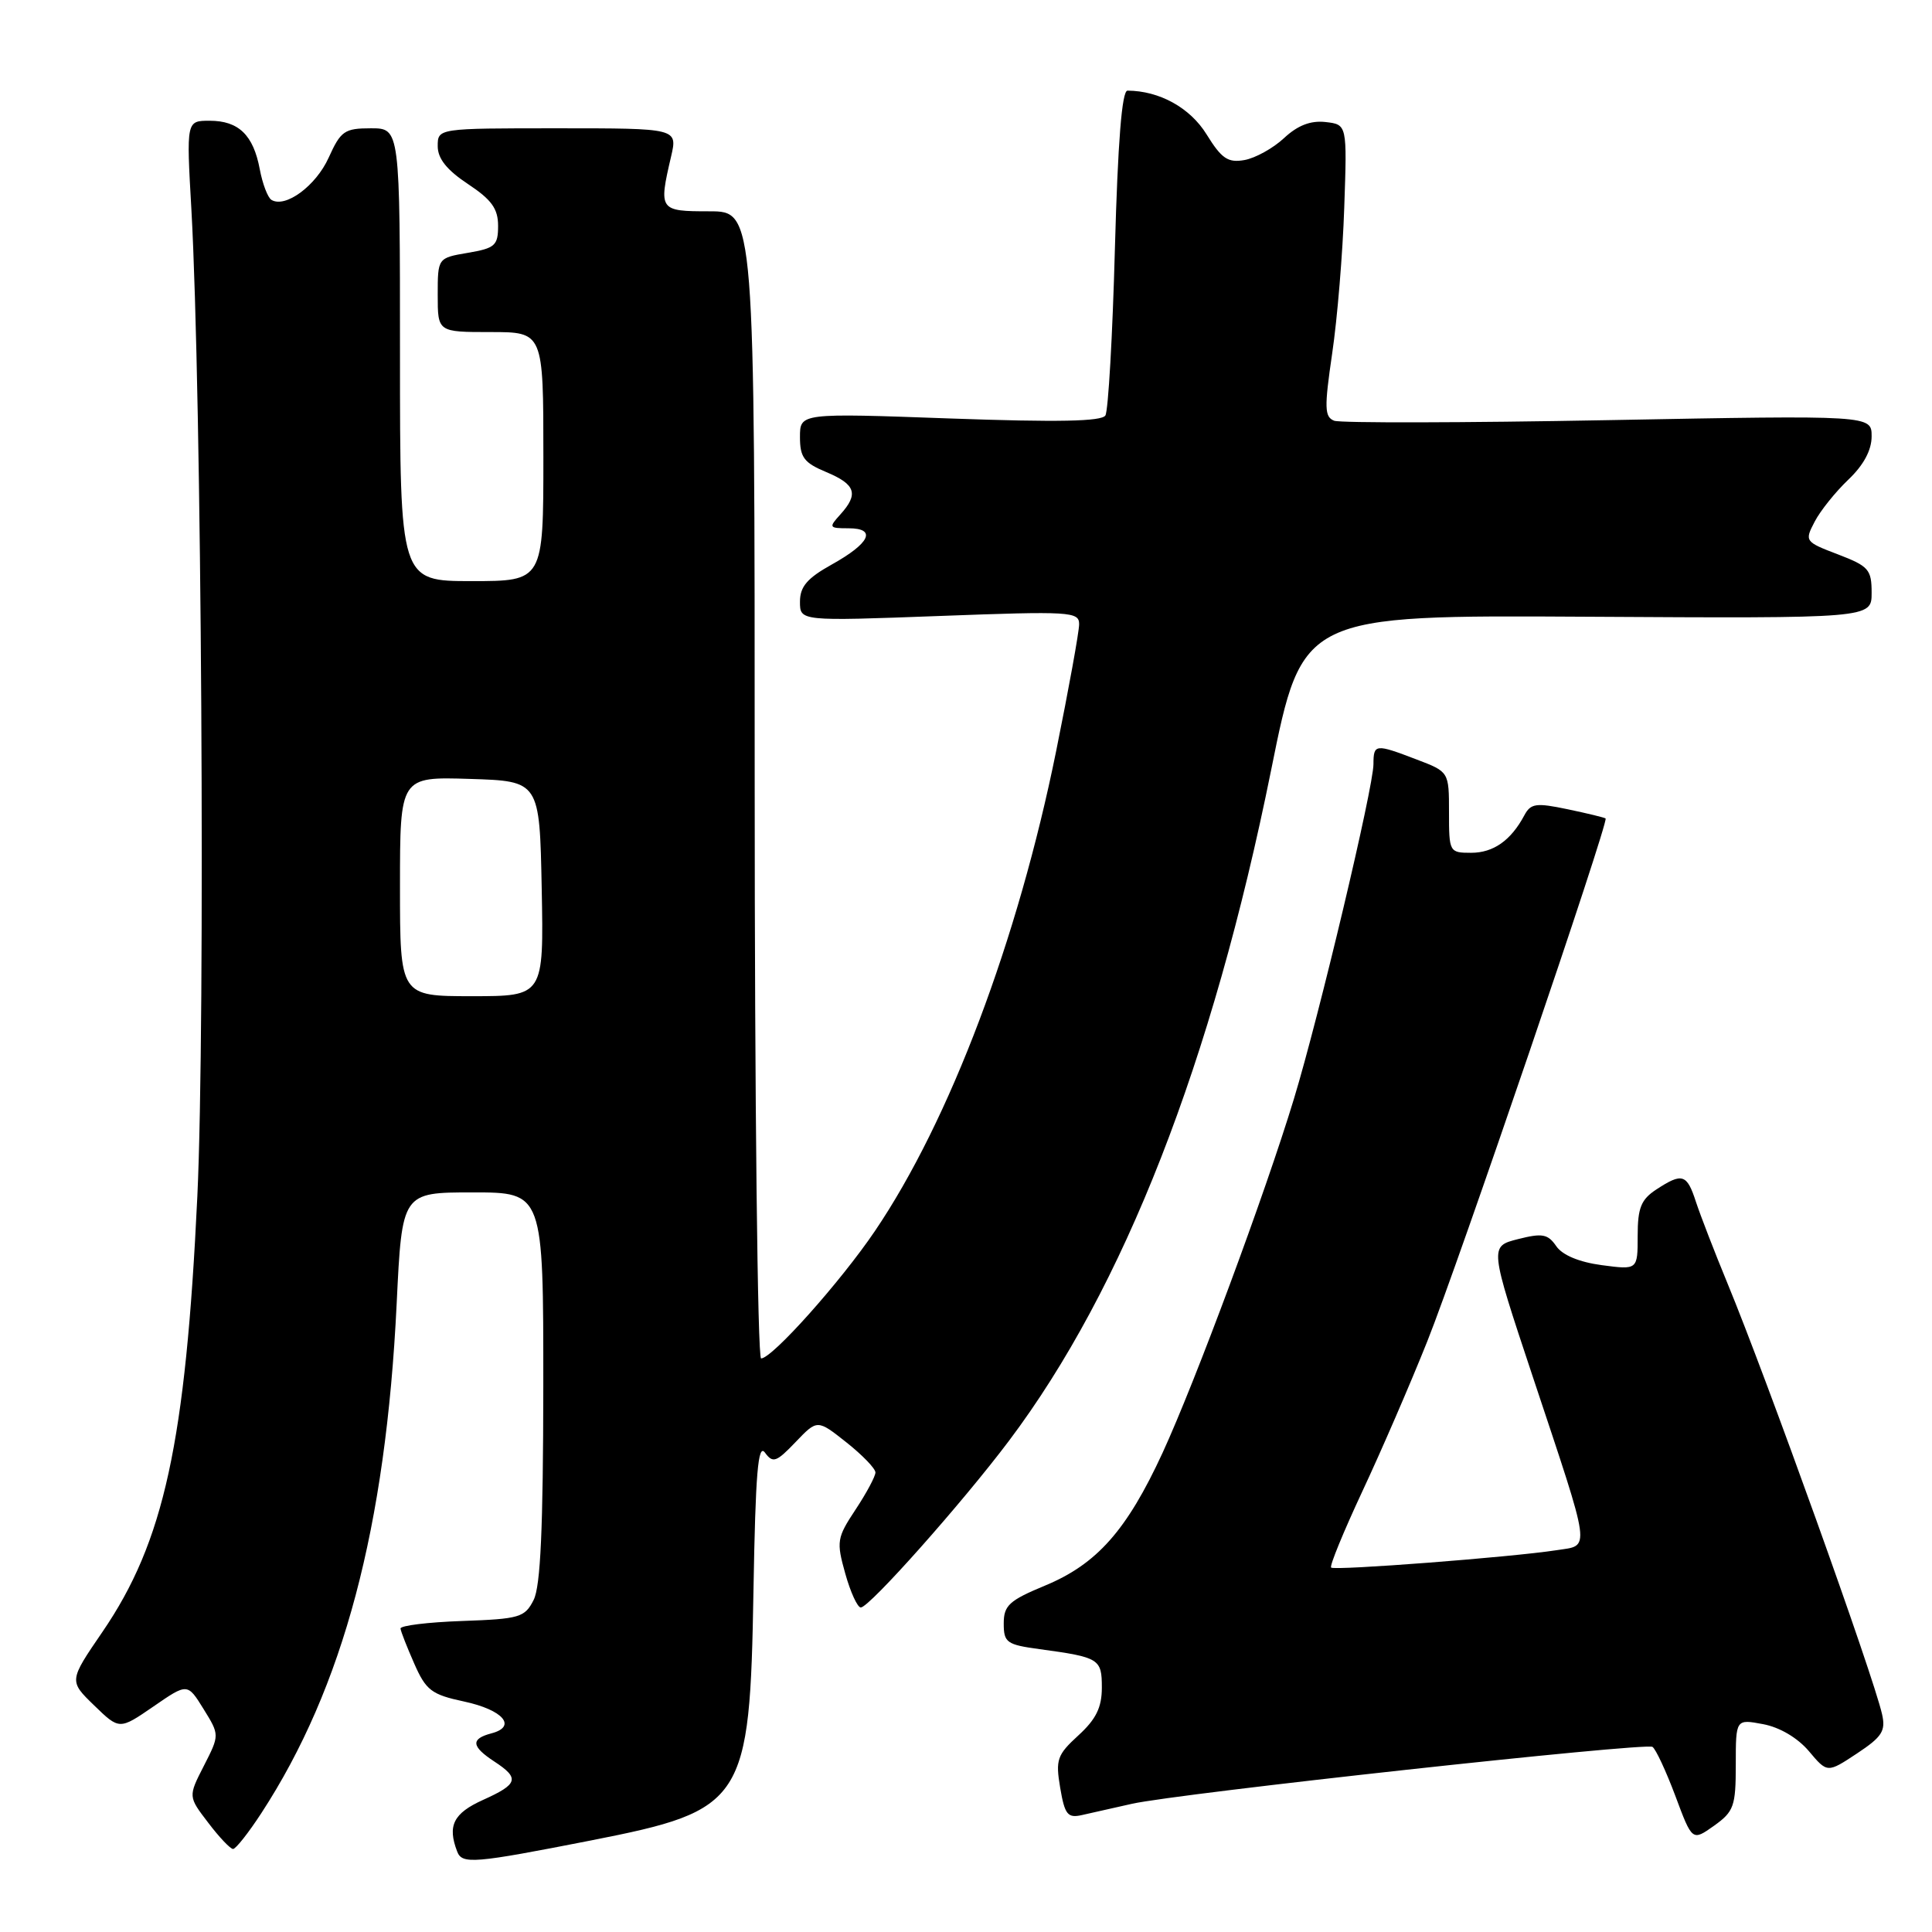 <?xml version="1.0" encoding="UTF-8" standalone="no"?>
<!DOCTYPE svg PUBLIC "-//W3C//DTD SVG 1.1//EN" "http://www.w3.org/Graphics/SVG/1.1/DTD/svg11.dtd" >
<svg xmlns="http://www.w3.org/2000/svg" xmlns:xlink="http://www.w3.org/1999/xlink" version="1.1" viewBox="0 0 256 256">
 <g >
 <path fill="currentColor"
d=" M 78.35 243.86 C 98.67 239.86 99.36 238.80 99.84 210.68 C 100.11 195.17 100.44 191.22 101.36 192.48 C 102.41 193.91 102.86 193.76 105.42 191.08 C 108.30 188.07 108.30 188.07 112.15 191.12 C 114.27 192.80 116.00 194.59 116.00 195.11 C 116.00 195.62 114.82 197.83 113.37 200.02 C 110.89 203.77 110.81 204.25 112.00 208.50 C 112.69 210.97 113.62 213.00 114.06 213.00 C 115.19 213.00 127.49 199.16 133.69 190.92 C 148.92 170.68 160.63 140.71 168.44 102.00 C 172.57 81.50 172.57 81.50 210.28 81.72 C 248.00 81.94 248.00 81.94 248.00 78.55 C 248.00 75.46 247.61 75.02 243.54 73.46 C 239.16 71.79 239.10 71.71 240.45 69.13 C 241.20 67.68 243.21 65.18 244.91 63.56 C 246.93 61.64 248.00 59.66 248.00 57.82 C 248.00 55.02 248.00 55.02 213.14 55.67 C 193.96 56.03 177.60 56.06 176.79 55.75 C 175.50 55.25 175.46 54.07 176.52 46.84 C 177.20 42.25 177.92 33.55 178.12 27.50 C 178.50 16.50 178.50 16.50 175.64 16.17 C 173.66 15.95 171.95 16.61 170.14 18.30 C 168.69 19.65 166.32 20.96 164.88 21.21 C 162.71 21.59 161.87 21.03 159.88 17.81 C 157.70 14.28 153.63 12.03 149.40 12.01 C 148.66 12.00 148.12 18.76 147.73 32.96 C 147.42 44.49 146.85 54.43 146.47 55.05 C 145.97 55.85 140.19 55.96 125.89 55.45 C 106.00 54.73 106.00 54.73 106.00 57.91 C 106.00 60.61 106.54 61.33 109.50 62.56 C 113.39 64.19 113.80 65.46 111.35 68.17 C 109.78 69.90 109.84 70.00 112.43 70.00 C 116.22 70.00 115.29 71.98 110.18 74.82 C 106.95 76.62 106.00 77.74 106.00 79.73 C 106.00 82.31 106.00 82.31 124.50 81.62 C 141.85 80.97 143.00 81.04 142.99 82.72 C 142.99 83.70 141.62 91.25 139.95 99.50 C 134.88 124.55 125.85 148.48 115.93 163.12 C 111.38 169.84 102.31 180.00 100.85 180.00 C 100.38 180.00 100.00 145.80 100.00 104.00 C 100.00 28.00 100.00 28.00 94.00 28.00 C 87.35 28.00 87.26 27.88 88.92 20.75 C 89.79 17.00 89.79 17.00 73.89 17.00 C 58.00 17.00 58.00 17.00 58.00 19.37 C 58.00 21.02 59.21 22.53 62.00 24.38 C 65.14 26.46 66.00 27.65 66.00 29.93 C 66.00 32.53 65.59 32.89 62.00 33.50 C 58.00 34.18 58.00 34.18 58.00 39.09 C 58.00 44.00 58.00 44.00 65.00 44.00 C 72.00 44.00 72.00 44.00 72.00 60.50 C 72.00 77.00 72.00 77.00 62.50 77.00 C 53.00 77.00 53.00 77.00 53.00 47.00 C 53.00 17.00 53.00 17.00 49.15 17.00 C 45.65 17.00 45.15 17.35 43.55 20.89 C 41.87 24.62 37.81 27.62 35.96 26.48 C 35.48 26.18 34.78 24.35 34.42 22.42 C 33.57 17.89 31.62 16.00 27.78 16.00 C 24.69 16.00 24.69 16.00 25.36 27.75 C 26.72 52.06 27.23 135.64 26.15 158.50 C 24.60 191.17 21.74 204.30 13.57 216.24 C 9.13 222.73 9.13 222.73 12.47 225.97 C 15.82 229.22 15.82 229.22 20.33 226.12 C 24.84 223.01 24.84 223.01 26.97 226.45 C 29.10 229.89 29.10 229.89 27.02 233.97 C 24.93 238.05 24.93 238.05 27.59 241.52 C 29.04 243.44 30.53 245.00 30.88 245.00 C 31.24 245.00 32.93 242.86 34.63 240.25 C 45.49 223.59 51.12 202.38 52.56 172.75 C 53.27 158.00 53.27 158.00 62.63 158.00 C 72.00 158.00 72.00 158.00 71.99 183.75 C 71.97 202.46 71.63 210.18 70.71 212.00 C 69.54 214.32 68.86 214.52 61.22 214.79 C 56.70 214.95 53.03 215.40 53.07 215.79 C 53.11 216.18 53.94 218.28 54.90 220.46 C 56.45 223.98 57.18 224.54 61.49 225.46 C 66.67 226.57 68.56 228.78 65.11 229.68 C 62.34 230.41 62.45 231.41 65.50 233.41 C 68.89 235.63 68.67 236.40 64.00 238.50 C 60.08 240.27 59.26 241.91 60.58 245.34 C 61.23 247.05 62.76 246.92 78.35 243.86 Z  M 230.00 233.82 C 230.00 227.78 230.00 227.78 233.62 228.46 C 235.82 228.87 238.20 230.28 239.69 232.04 C 242.13 234.94 242.13 234.94 246.05 232.35 C 249.39 230.14 249.89 229.36 249.38 227.13 C 248.21 221.95 234.10 182.63 228.88 170.00 C 227.18 165.88 225.31 161.04 224.72 159.25 C 223.52 155.55 222.91 155.36 219.46 157.62 C 217.45 158.94 217.00 160.05 217.00 163.75 C 217.00 168.27 217.00 168.27 212.25 167.64 C 209.25 167.24 207.02 166.31 206.21 165.12 C 205.10 163.51 204.37 163.37 201.14 164.19 C 197.36 165.15 197.36 165.15 203.07 182.33 C 210.98 206.10 210.78 204.70 206.25 205.41 C 200.30 206.33 176.80 208.14 176.38 207.71 C 176.16 207.49 178.02 202.97 180.50 197.65 C 182.99 192.34 186.87 183.38 189.12 177.74 C 193.20 167.55 213.21 108.85 212.75 108.45 C 212.61 108.33 210.35 107.78 207.72 107.23 C 203.53 106.35 202.83 106.45 201.98 108.04 C 200.20 111.37 197.88 113.00 194.93 113.00 C 192.05 113.00 192.00 112.90 192.00 107.64 C 192.00 102.27 192.00 102.27 187.72 100.64 C 182.23 98.54 182.00 98.56 181.99 101.25 C 181.99 104.32 174.78 134.66 171.45 145.61 C 167.63 158.19 158.40 183.05 154.04 192.52 C 149.31 202.77 145.35 207.25 138.47 210.10 C 133.72 212.07 133.00 212.73 133.00 215.12 C 133.00 217.65 133.39 217.93 137.75 218.52 C 145.68 219.60 146.00 219.80 146.00 223.62 C 146.00 226.25 145.23 227.81 142.89 229.95 C 140.07 232.53 139.85 233.16 140.48 236.89 C 141.08 240.44 141.47 240.93 143.34 240.51 C 144.53 240.24 147.53 239.56 150.00 239.01 C 156.18 237.63 217.98 230.87 218.96 231.47 C 219.39 231.74 220.75 234.66 221.99 237.96 C 224.23 243.97 224.23 243.97 227.12 241.92 C 229.75 240.04 230.00 239.34 230.00 233.82 Z  M 53.00 117.46 C 53.00 102.92 53.00 102.92 62.25 103.21 C 71.50 103.50 71.50 103.50 71.78 117.75 C 72.05 132.00 72.05 132.00 62.53 132.00 C 53.00 132.00 53.00 132.00 53.00 117.46 Z "/>
</g>
</svg>